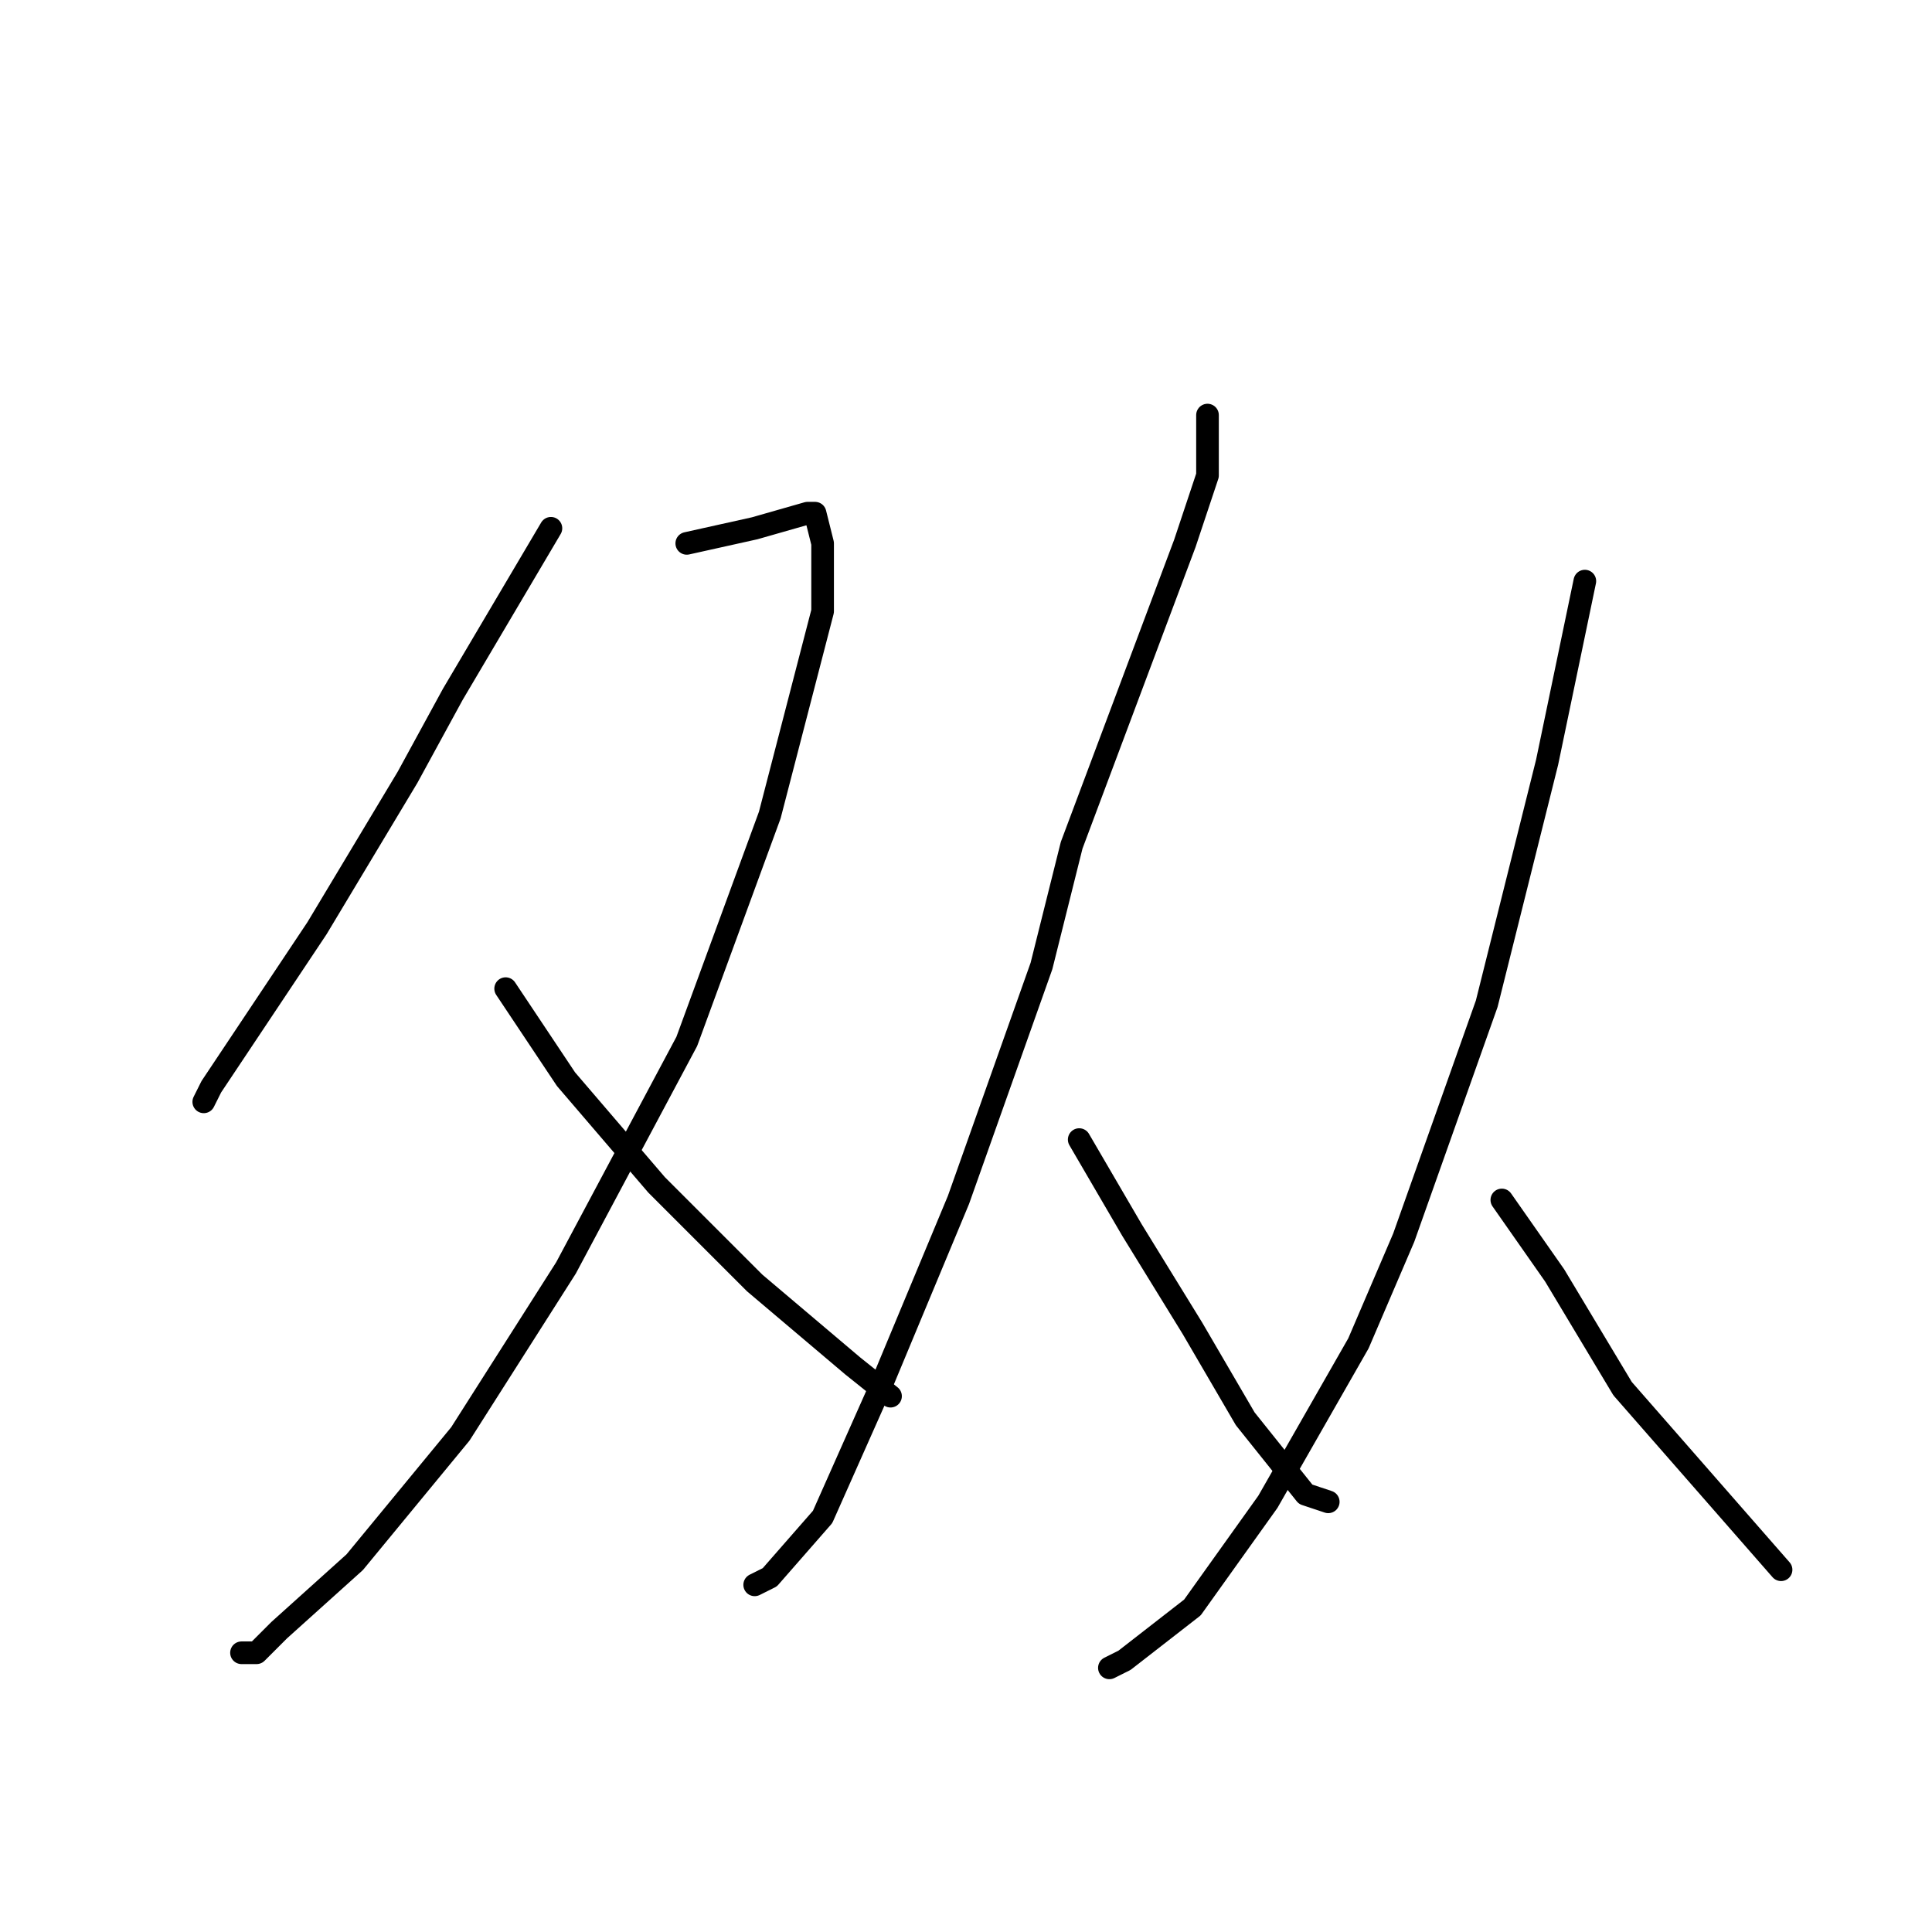 <?xml version="1.0" standalone="no"?>
    <svg width="256" height="256" xmlns="http://www.w3.org/2000/svg" version="1.1">
    <polyline stroke="black" stroke-width="3" stroke-linecap="round" fill="transparent" stroke-linejoin="round" points="73 70 60 92 54 103 42 123 34 135 28 144 27 146 27 146 " />
        <polyline stroke="black" stroke-width="3" stroke-linecap="round" fill="transparent" stroke-linejoin="round" points="91 72 100 70 107 68 108 68 109 72 109 81 102 108 91 138 75 168 61 190 47 207 37 216 34 219 32 219 32 219 " />
        <polyline stroke="black" stroke-width="3" stroke-linecap="round" fill="transparent" stroke-linejoin="round" points="67 131 75 143 87 157 100 170 113 181 118 185 118 185 " />
        <polyline stroke="black" stroke-width="3" stroke-linecap="round" fill="transparent" stroke-linejoin="round" points="160 55 160 63 157 72 142 112 138 128 127 159 117 183 109 201 102 209 100 210 100 210 " />
        <polyline stroke="black" stroke-width="3" stroke-linecap="round" fill="transparent" stroke-linejoin="round" points="143 151 150 163 158 176 165 188 173 198 176 199 176 199 " />
        <polyline stroke="black" stroke-width="3" stroke-linecap="round" fill="transparent" stroke-linejoin="round" points="210 77 205 101 197 133 186 164 180 178 168 199 158 213 149 220 147 221 147 221 " />
        <polyline stroke="black" stroke-width="3" stroke-linecap="round" fill="transparent" stroke-linejoin="round" points="199 159 206 169 215 184 229 200 236 208 236 208 " />
        </svg>